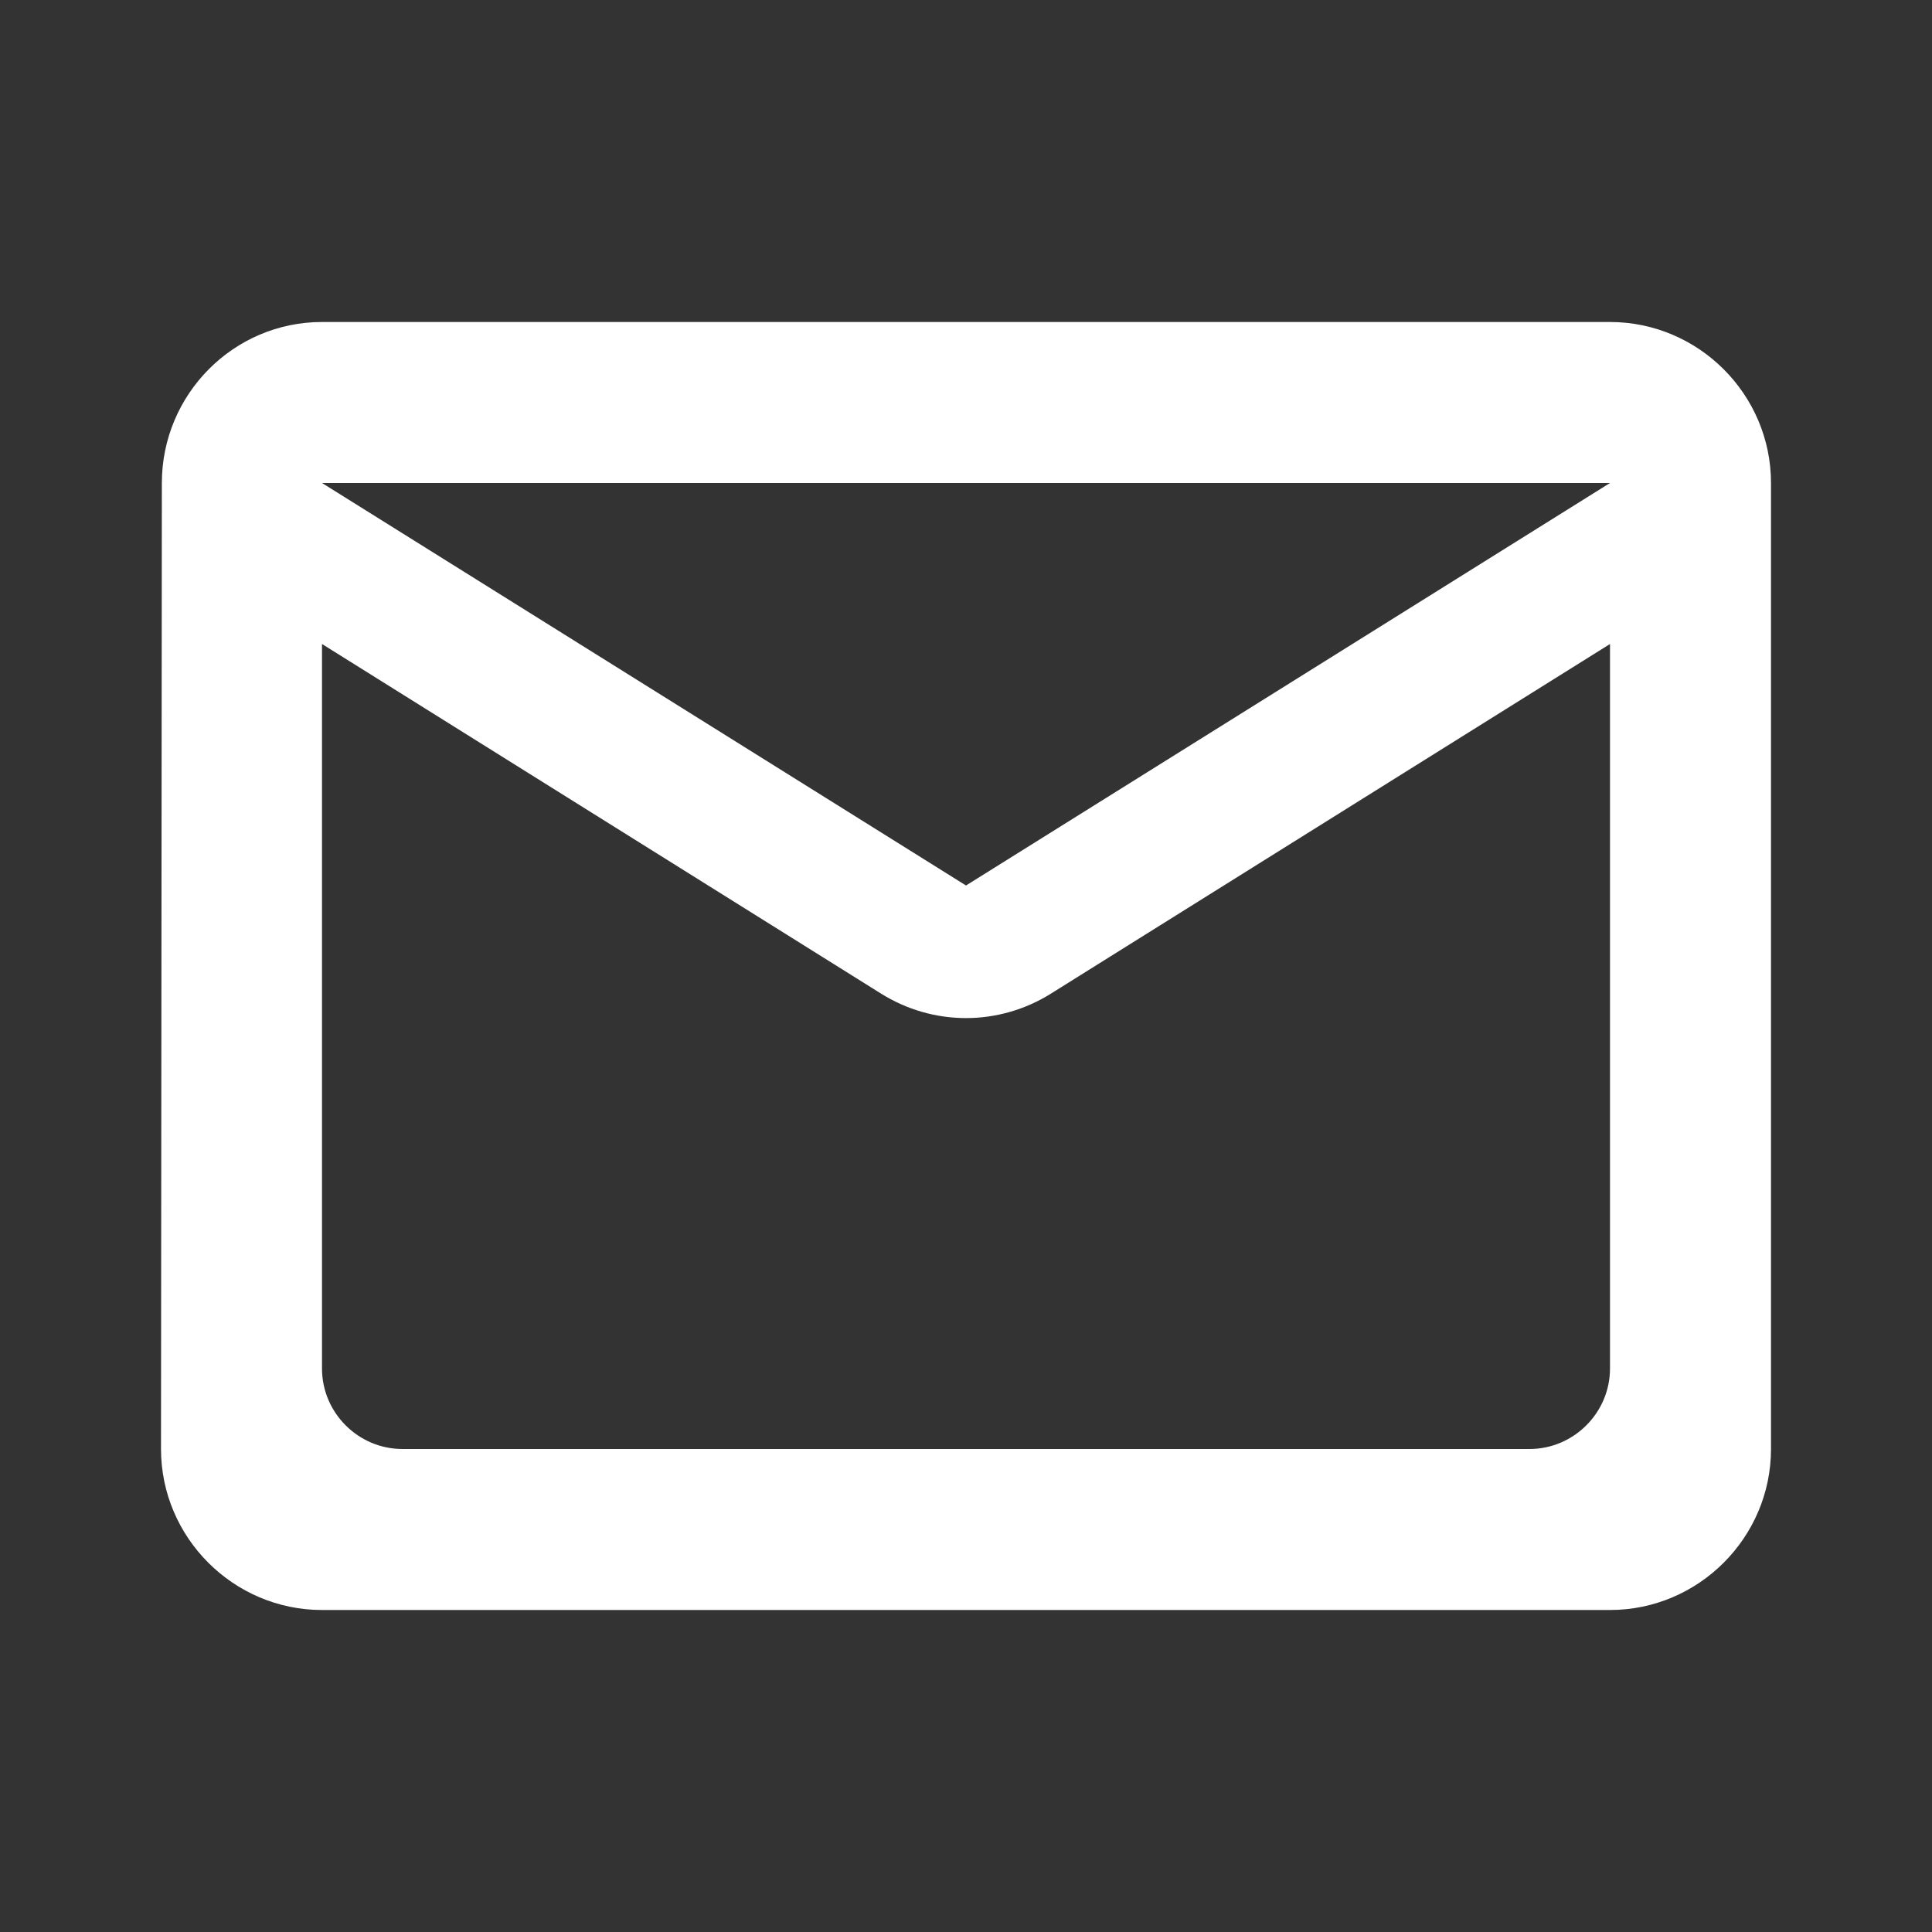 <svg width="18" height="18" viewBox="0 0 18 18" fill="none" xmlns="http://www.w3.org/2000/svg">
<rect x="0" y="0" width="18" height="18" fill="#333333" stroke="none"/>
<path d="M15 3H3C2.175 3 1.508 3.675 1.508 4.5L1.5 13.5C1.5 14.325 2.175 15 3 15H15C15.825 15 16.5 14.325 16.5 13.5V4.5C16.5 3.675 15.825 3 15 3ZM14.25 13.5H3.75C3.337 13.5 3 13.162 3 12.75V6L8.205 9.255C8.693 9.562 9.307 9.562 9.795 9.255L15 6V12.75C15 13.162 14.662 13.5 14.25 13.5ZM9 8.25L3 4.5H15L9 8.25Z" fill="white"/>
</svg>
